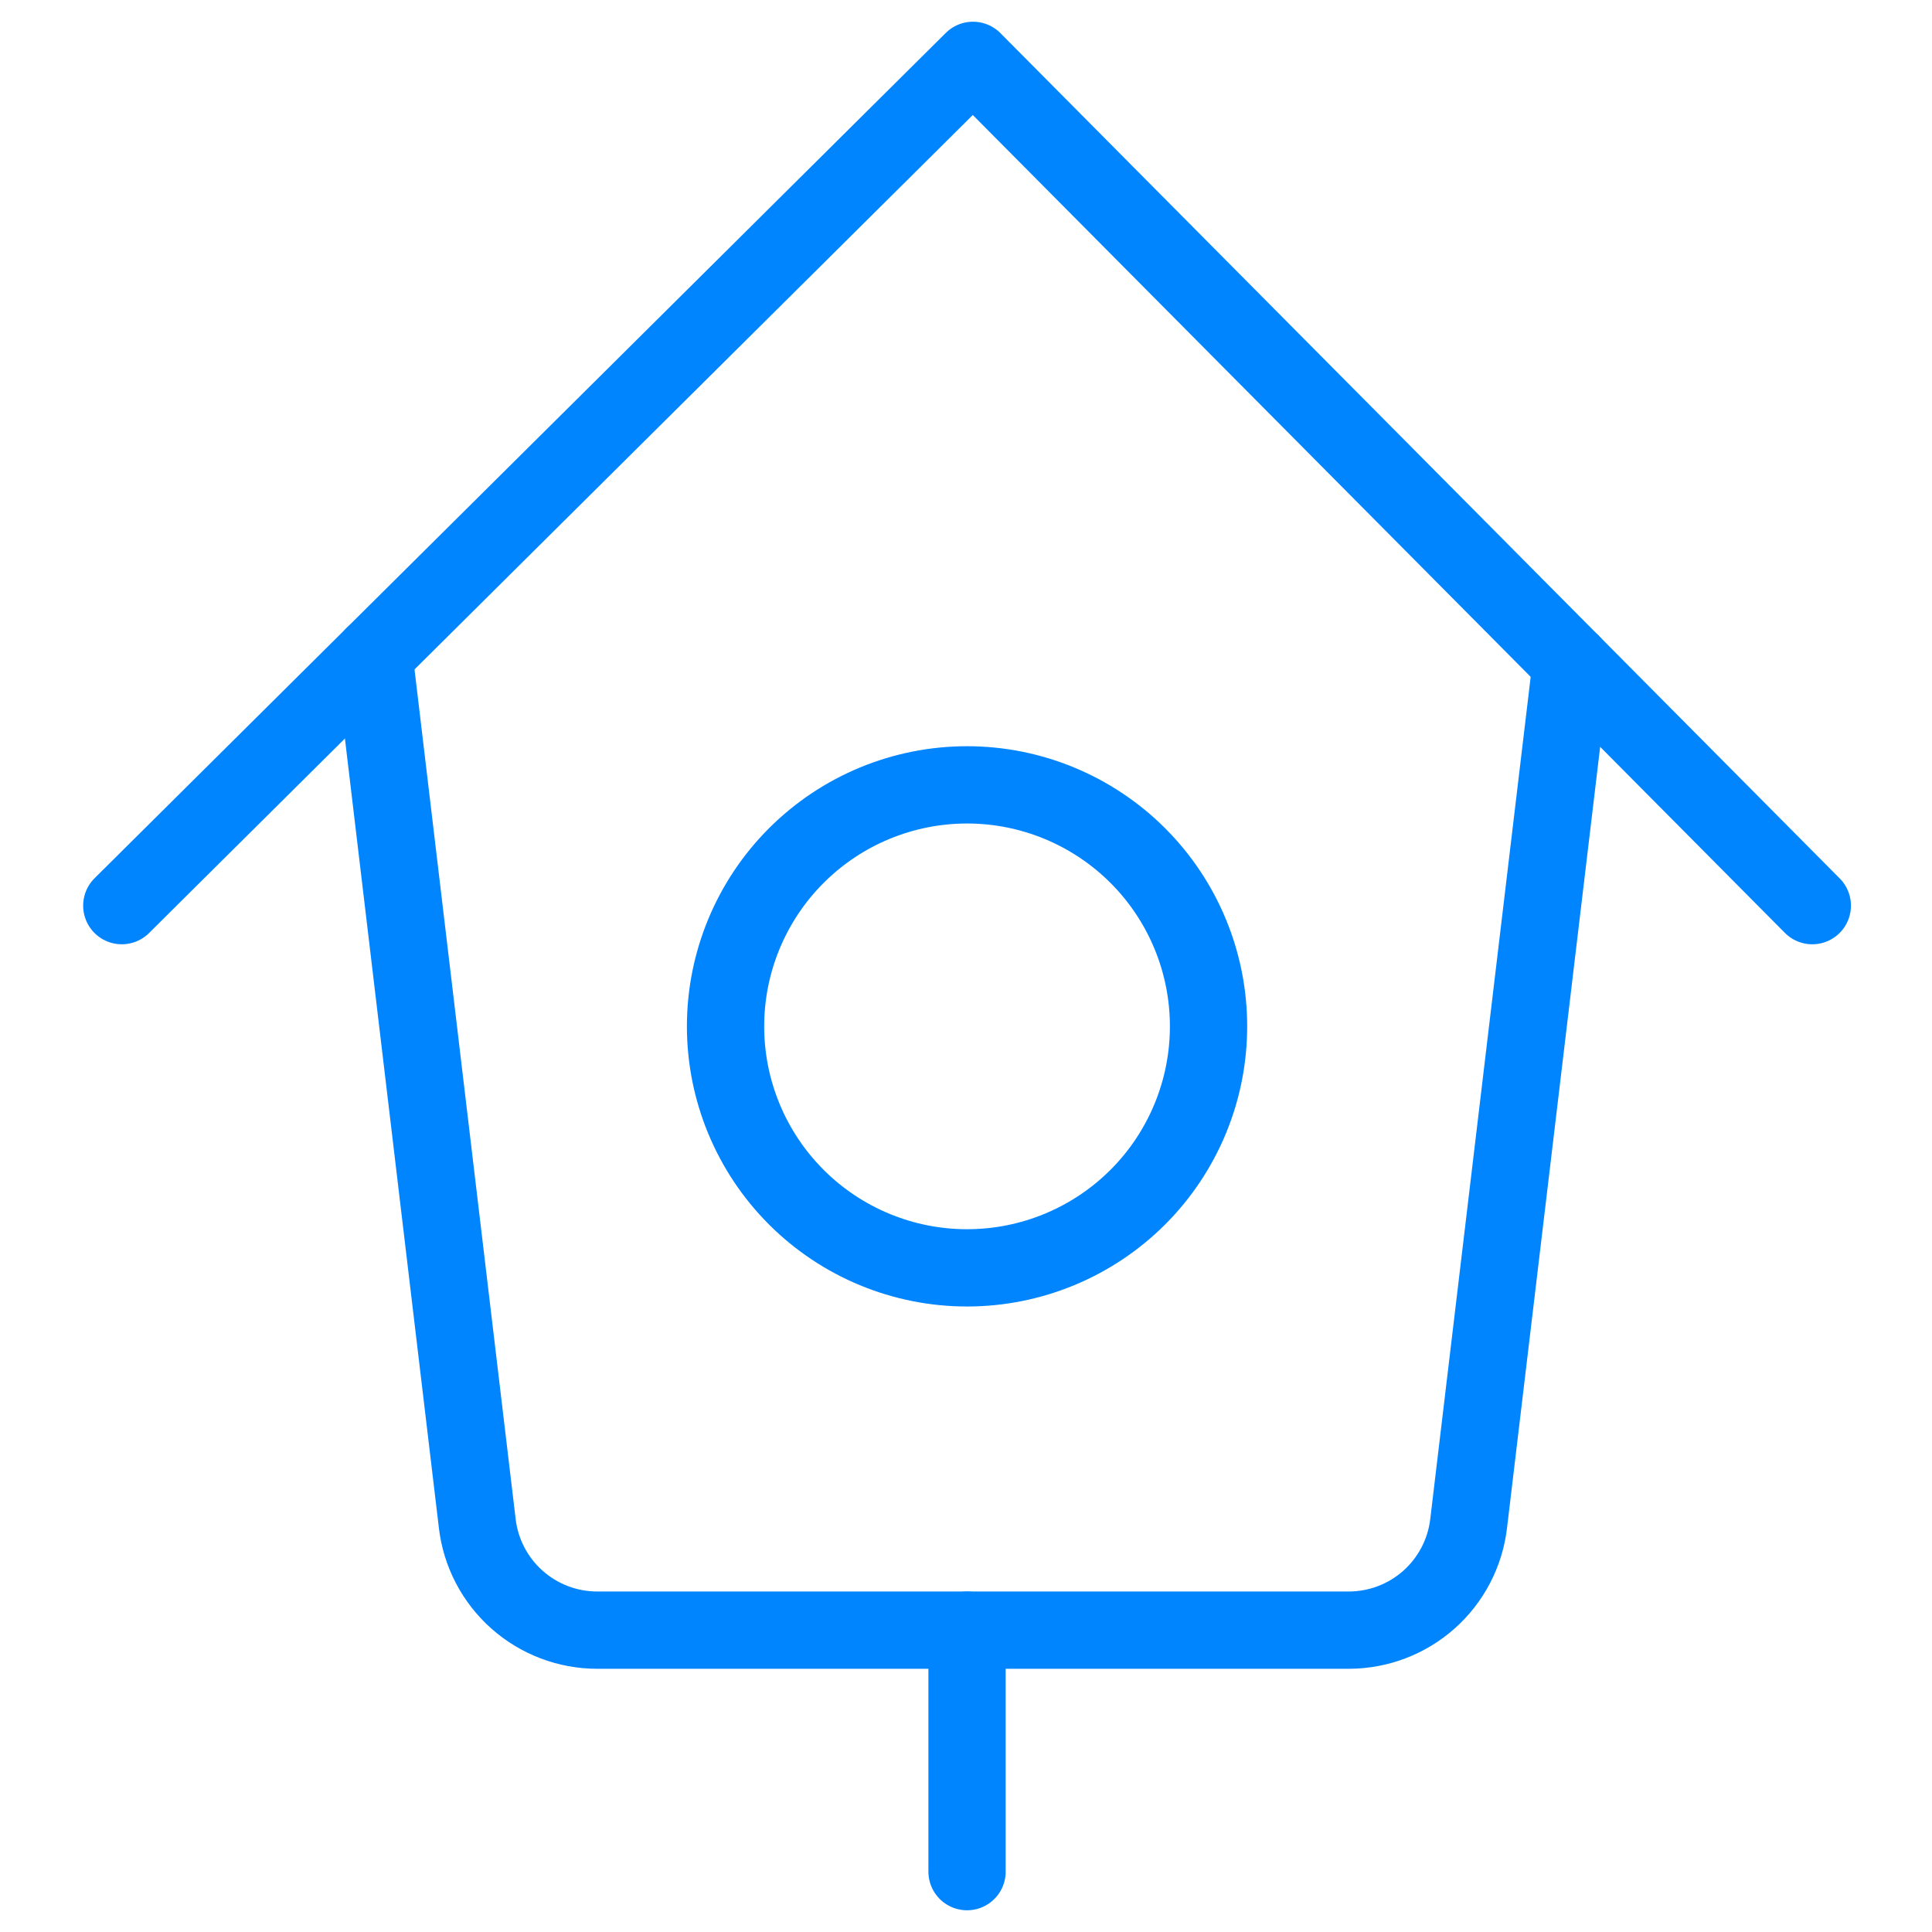 <svg width="50" height="50" viewBox="0 0 50 50" fill="none" xmlns="http://www.w3.org/2000/svg">
<path d="M3.152 23.438L25.181 1.562L46.902 23.438" stroke="#0085FF" stroke-width="2" stroke-linecap="round" stroke-linejoin="round"/>
<path d="M18.777 26.562C18.777 28.22 19.436 29.81 20.608 30.982C21.78 32.154 23.369 32.812 25.027 32.812C26.685 32.812 28.274 32.154 29.447 30.982C30.619 29.81 31.277 28.22 31.277 26.562C31.277 24.905 30.619 23.315 29.447 22.143C28.274 20.971 26.685 20.312 25.027 20.312C23.369 20.312 21.78 20.971 20.608 22.143C19.436 23.315 18.777 24.905 18.777 26.562Z" stroke="#0085FF" stroke-width="2" stroke-linecap="round" stroke-linejoin="round"/>
<path d="M40.664 17.156L38.008 39.431C37.918 40.191 37.552 40.891 36.981 41.399C36.409 41.907 35.671 42.187 34.906 42.188H15.456C14.691 42.188 13.952 41.907 13.38 41.399C12.808 40.891 12.442 40.191 12.352 39.431L9.677 16.958" stroke="#0085FF" stroke-width="2" stroke-linecap="round" stroke-linejoin="round"/>
<path d="M25.027 48.438V42.188" stroke="#0085FF" stroke-width="2" stroke-linecap="round" stroke-linejoin="round"/>
</svg>

